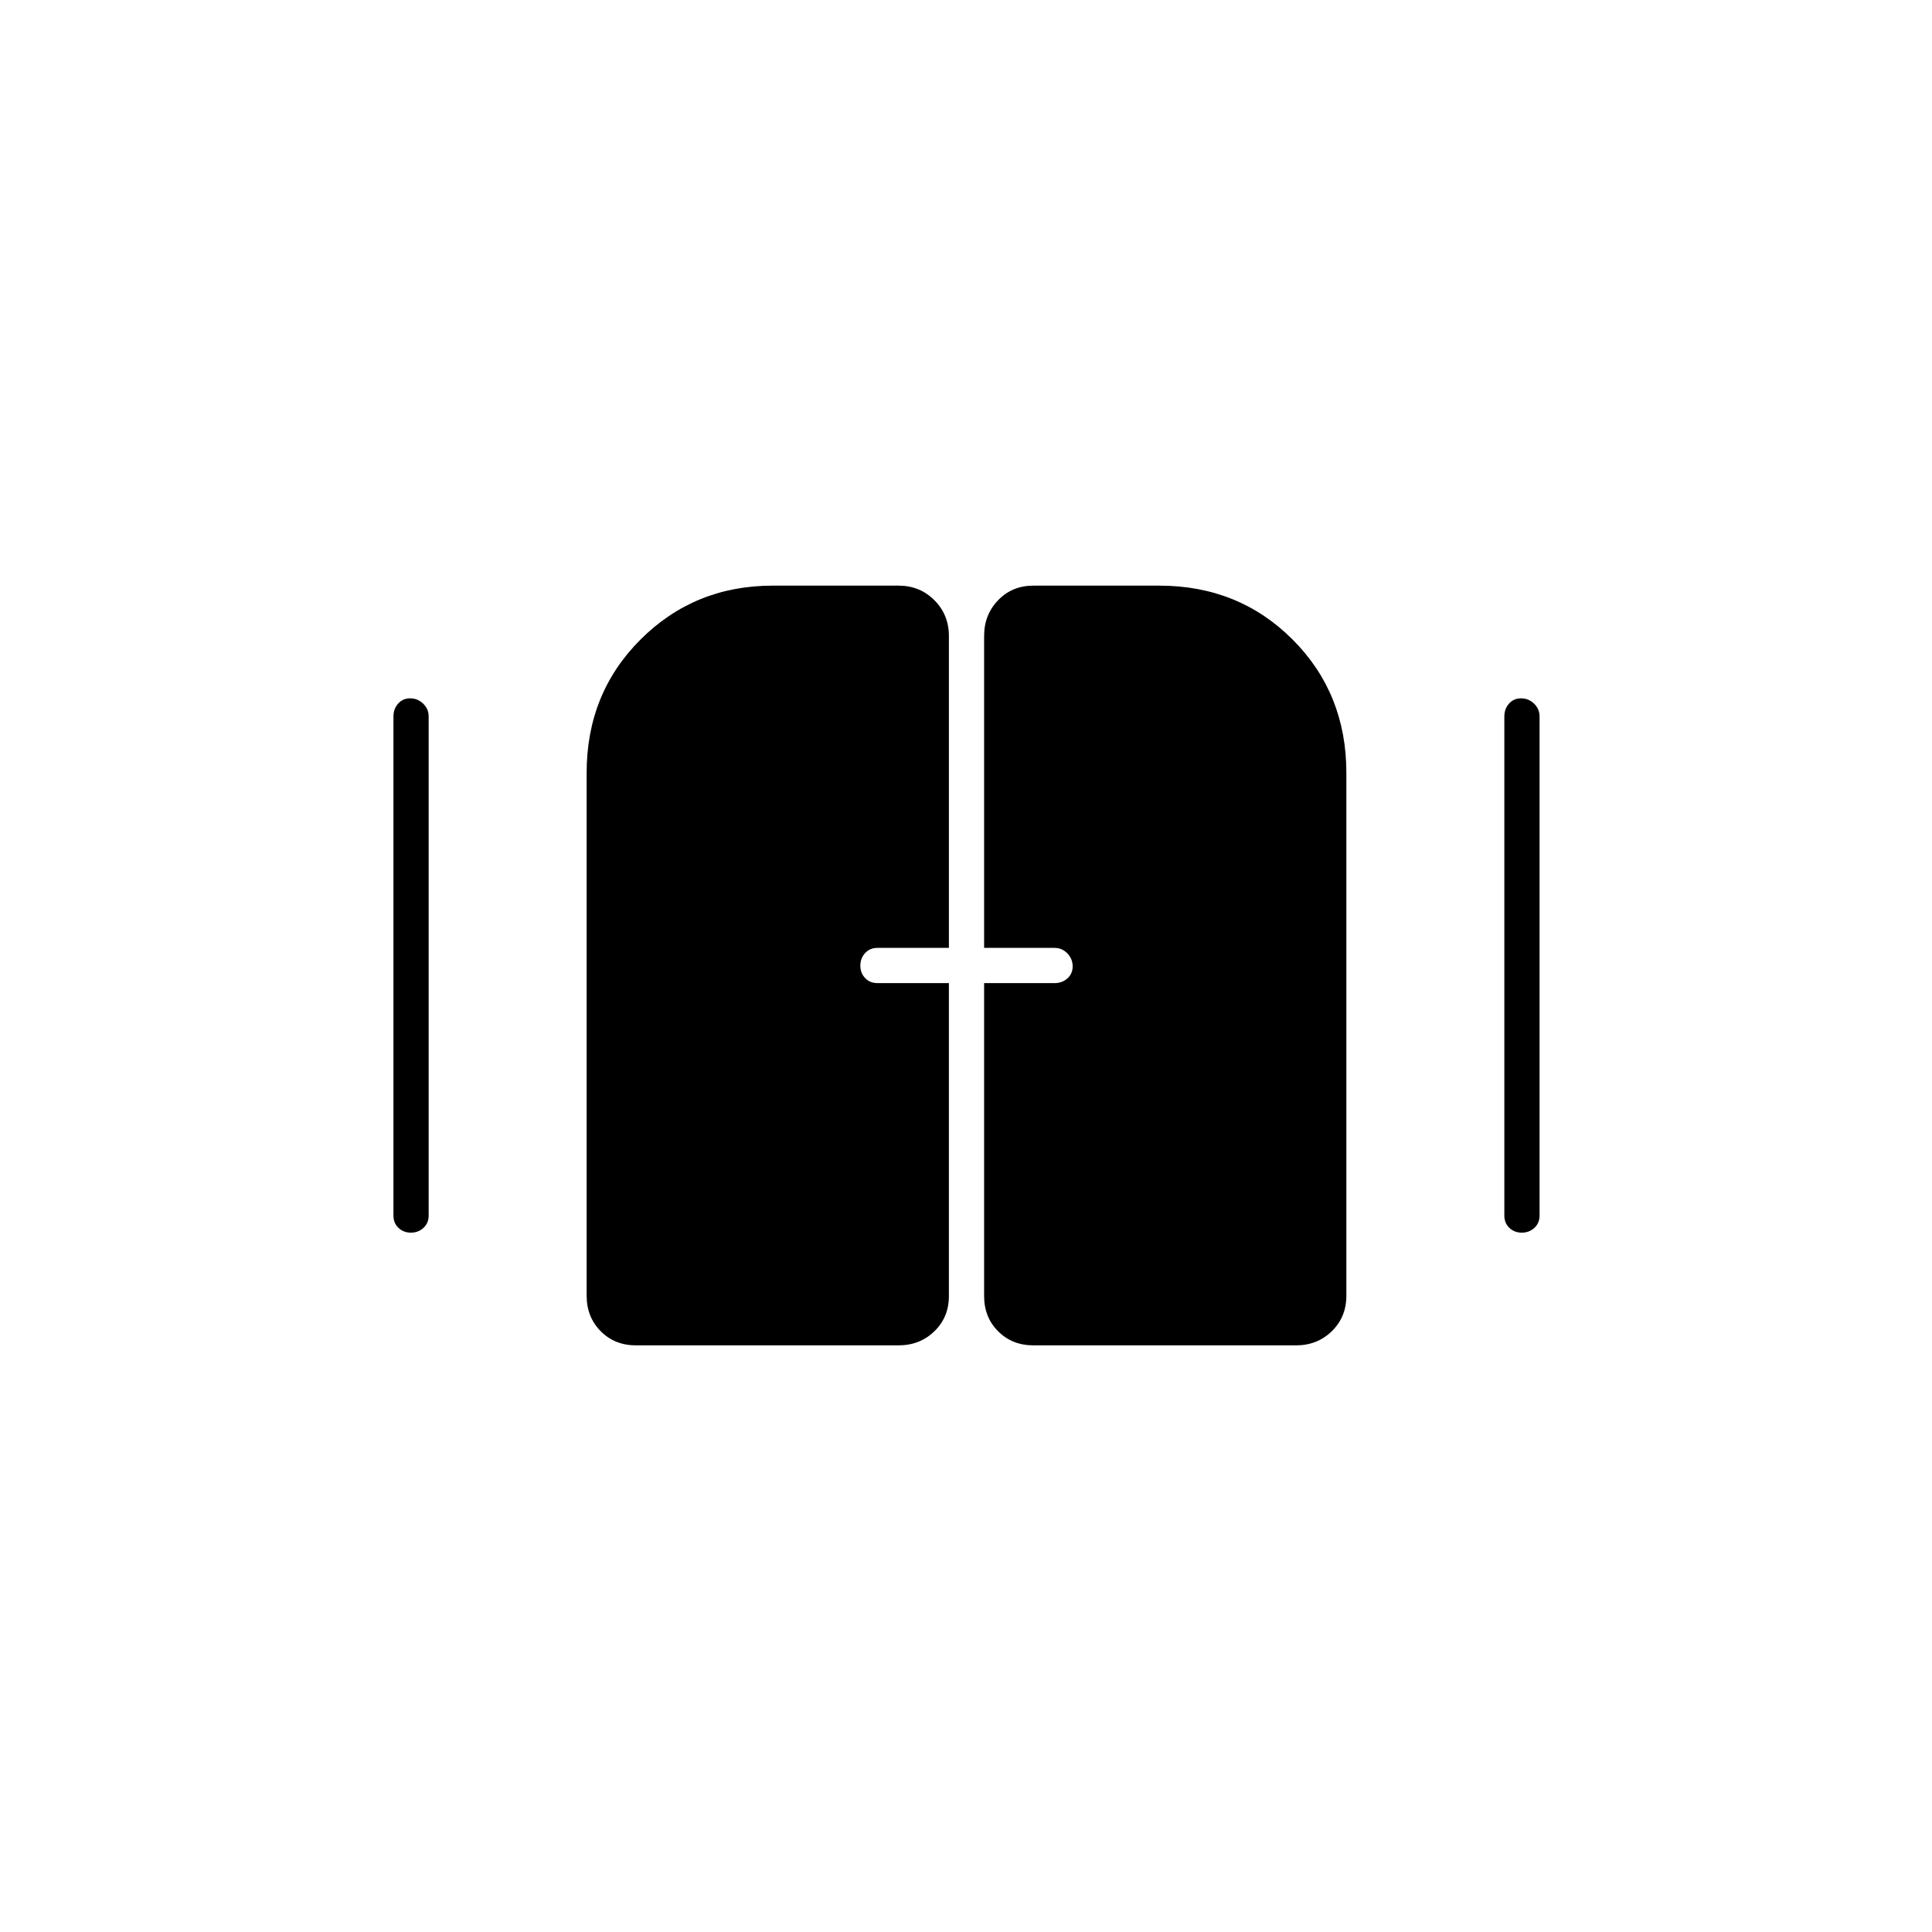 <svg xmlns="http://www.w3.org/2000/svg" height="20" viewBox="0 -960 960 960" width="20"><path d="M204.18-347.5q-3.68 0-6.18-2.38-2.5-2.37-2.5-6.12v-248q0-3.75 2.32-6.38 2.33-2.62 6-2.62 3.68 0 6.43 2.62Q213-607.75 213-604v248q0 3.75-2.57 6.12-2.58 2.38-6.25 2.38Zm552 0q-3.68 0-6.18-2.38-2.5-2.37-2.5-6.12v-248q0-3.75 2.32-6.38 2.33-2.62 6-2.62 3.68 0 6.43 2.62Q765-607.75 765-604v248q0 3.75-2.57 6.12-2.58 2.38-6.25 2.38ZM291.5-316.2V-576q0-39.5 26.81-66.25Q345.13-669 384-669h62.5q10.55 0 17.77 7.22 7.23 7.23 7.23 17.78v155H436q-3.75 0-6.12 2.57-2.38 2.58-2.38 6.25 0 3.68 2.38 6.18 2.37 2.5 6.12 2.5h35.5V-316q0 10.55-7.23 17.52-7.22 6.98-17.77 6.98H316q-10.55 0-17.52-7.03-6.98-7.04-6.98-17.67Zm197.5.2v-155.5h35q3.75 0 6.38-2.32 2.62-2.33 2.62-6 0-3.68-2.62-6.43Q527.75-489 524-489h-35v-155q0-10.55 6.98-17.78 6.97-7.22 17.52-7.22H576q39.5 0 66.25 26.75T669-576v259.8q0 10.63-7.22 17.67-7.23 7.03-17.78 7.03H513.5q-10.55 0-17.52-6.98Q489-305.45 489-316Z"/></svg>